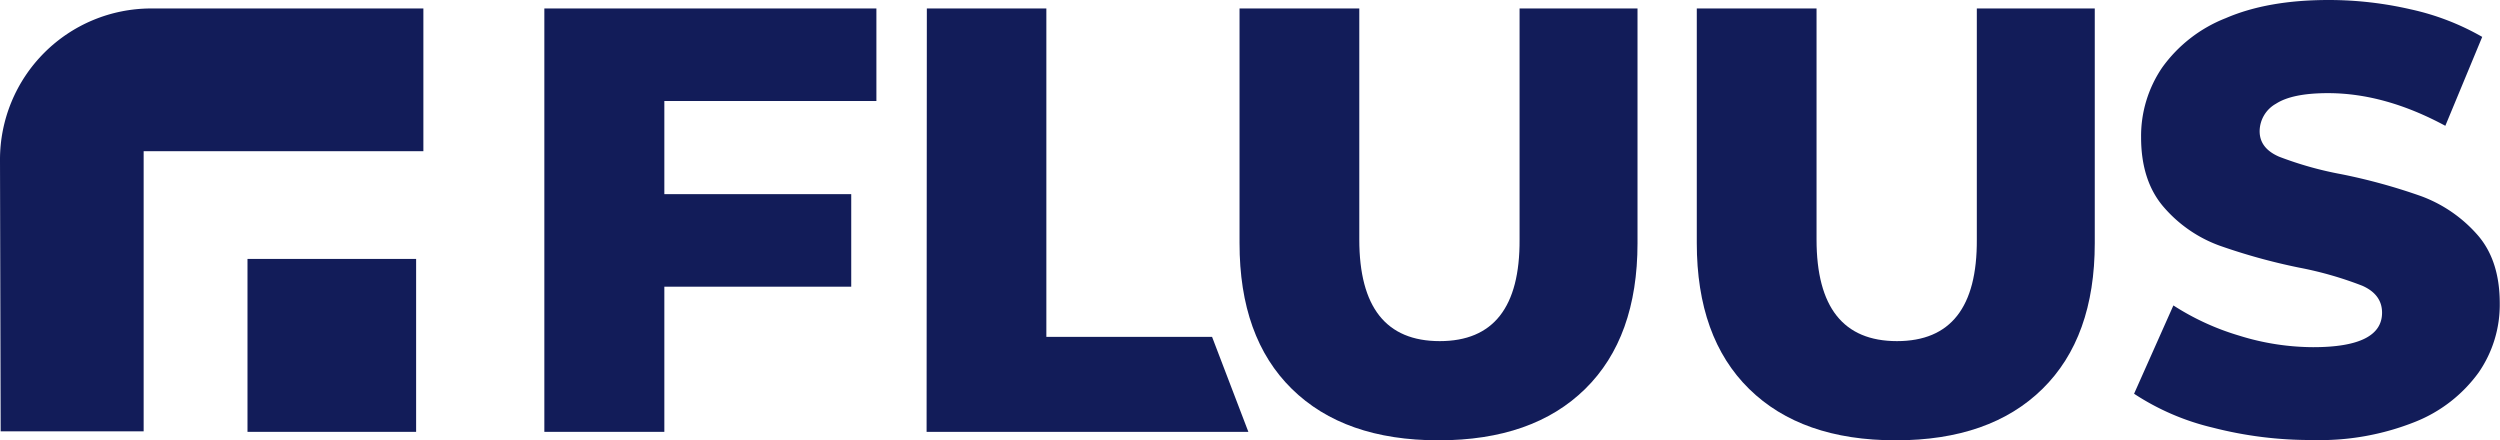 <svg xmlns="http://www.w3.org/2000/svg" viewBox="0 0 413.34 72.8"><defs><style>.cls-1{fill:#121c59;}</style></defs><g id="Layer_2" data-name="Layer 2"><g id="Layer_1-2" data-name="Layer 1"><path class="cls-1" d="M.11,71.32,0,26.46A25,25,0,0,1,25,1.4H70V25H23.75V71.32Z"/><rect class="cls-1" x="40.57" y="43.17" width="28.59" height="27.88" transform="translate(111.97 2.24) rotate(90)"/><path class="cls-1" d="M109.84,16.7V32.1h30.9V47.4h-30.9v24H90V1.4h54.9V16.7Z"/><path class="cls-1" d="M153.24,1.4H173V55.7h27.4l6,15.7h-53.2Z"/><path class="cls-1" d="M213.59,64.3q-8.66-8.5-8.65-24.1V1.4h19.8V39.6q0,16.8,13.3,16.8t13.2-16.8V1.4h19.5V40.2q0,15.6-8.65,24.1t-24.25,8.5Q222.24,72.8,213.59,64.3Z"/><path class="cls-1" d="M289.19,64.3q-8.65-8.5-8.65-24.1V1.4h19.8V39.6q0,16.8,13.3,16.8t13.2-16.8V1.4h19.5V40.2q0,15.6-8.65,24.1t-24.25,8.5Q297.84,72.8,289.19,64.3Z"/><path class="cls-1" d="M365.84,70.7a40.66,40.66,0,0,1-13-5.6l6.5-14.6a42.06,42.06,0,0,0,10.9,5,41.37,41.37,0,0,0,12.2,1.9q11.4,0,11.4-5.7,0-3-3.25-4.45a59.86,59.86,0,0,0-10.45-3,99,99,0,0,1-13.2-3.65,22.19,22.19,0,0,1-9.1-6.25Q354,30,354,22.7a20.09,20.09,0,0,1,3.5-11.55A23.44,23.44,0,0,1,368,3Q374.94,0,385,0a60.36,60.36,0,0,1,13.6,1.55,41.51,41.51,0,0,1,11.8,4.55l-6.1,14.7q-10-5.4-19.4-5.4-5.9,0-8.6,1.75a5.25,5.25,0,0,0-2.7,4.55q0,2.81,3.2,4.2a58.15,58.15,0,0,0,10.3,2.9,96.15,96.15,0,0,1,13.25,3.65,22.94,22.94,0,0,1,9.1,6.2q3.86,4.24,3.85,11.55a19.71,19.71,0,0,1-3.5,11.4,23.8,23.8,0,0,1-10.5,8.15,42.53,42.53,0,0,1-17,3A64.68,64.68,0,0,1,365.84,70.7Z"/></g></g></svg>